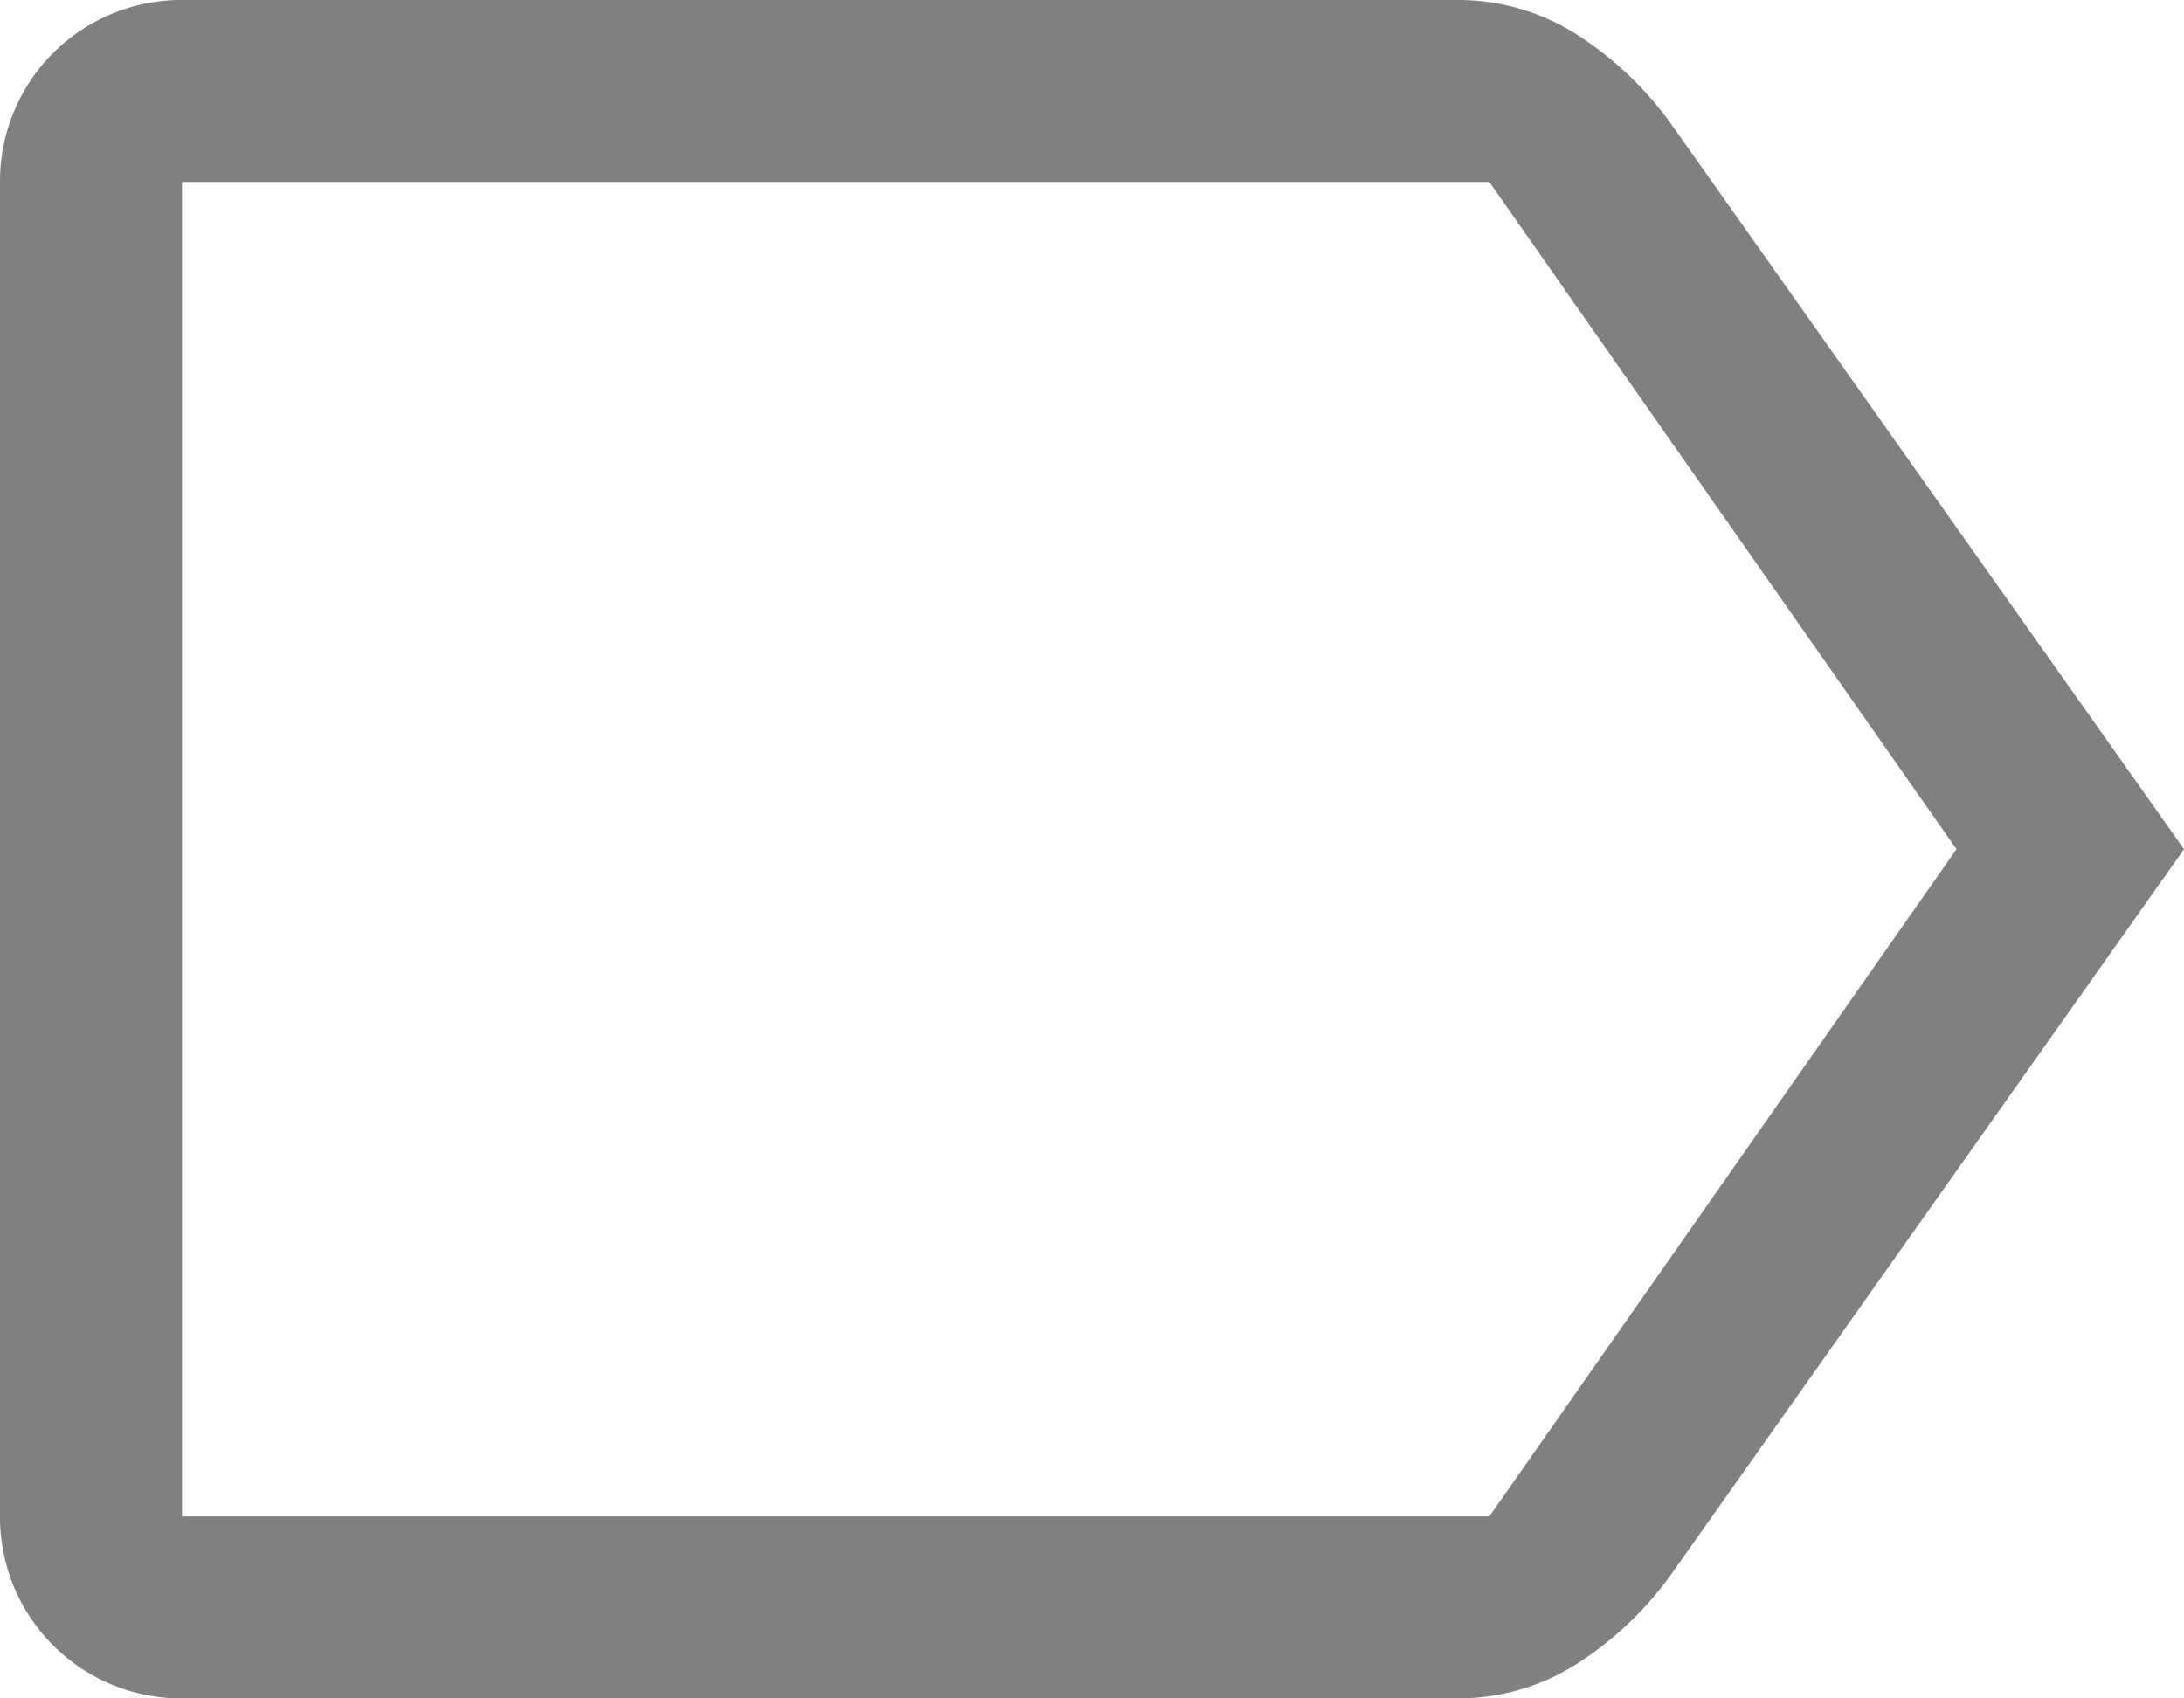 <svg xmlns="http://www.w3.org/2000/svg" width="36" height="28" viewBox="0 0 36 28">
  <path id="label_FILL0_wght400_GRAD0_opsz48" d="M42,24,33.55,35.95A5.664,5.664,0,0,1,32,37.425,3.638,3.638,0,0,1,30,38H9a2.988,2.988,0,0,1-3-3V13a2.988,2.988,0,0,1,3-3H30a3.638,3.638,0,0,1,2,.575,5.664,5.664,0,0,1,1.55,1.475Zm-3.75,0-7.7-11H9V35H30.55ZM9,24v0Z" transform="translate(-6 -10)" fill="#817f80"/>
</svg>
